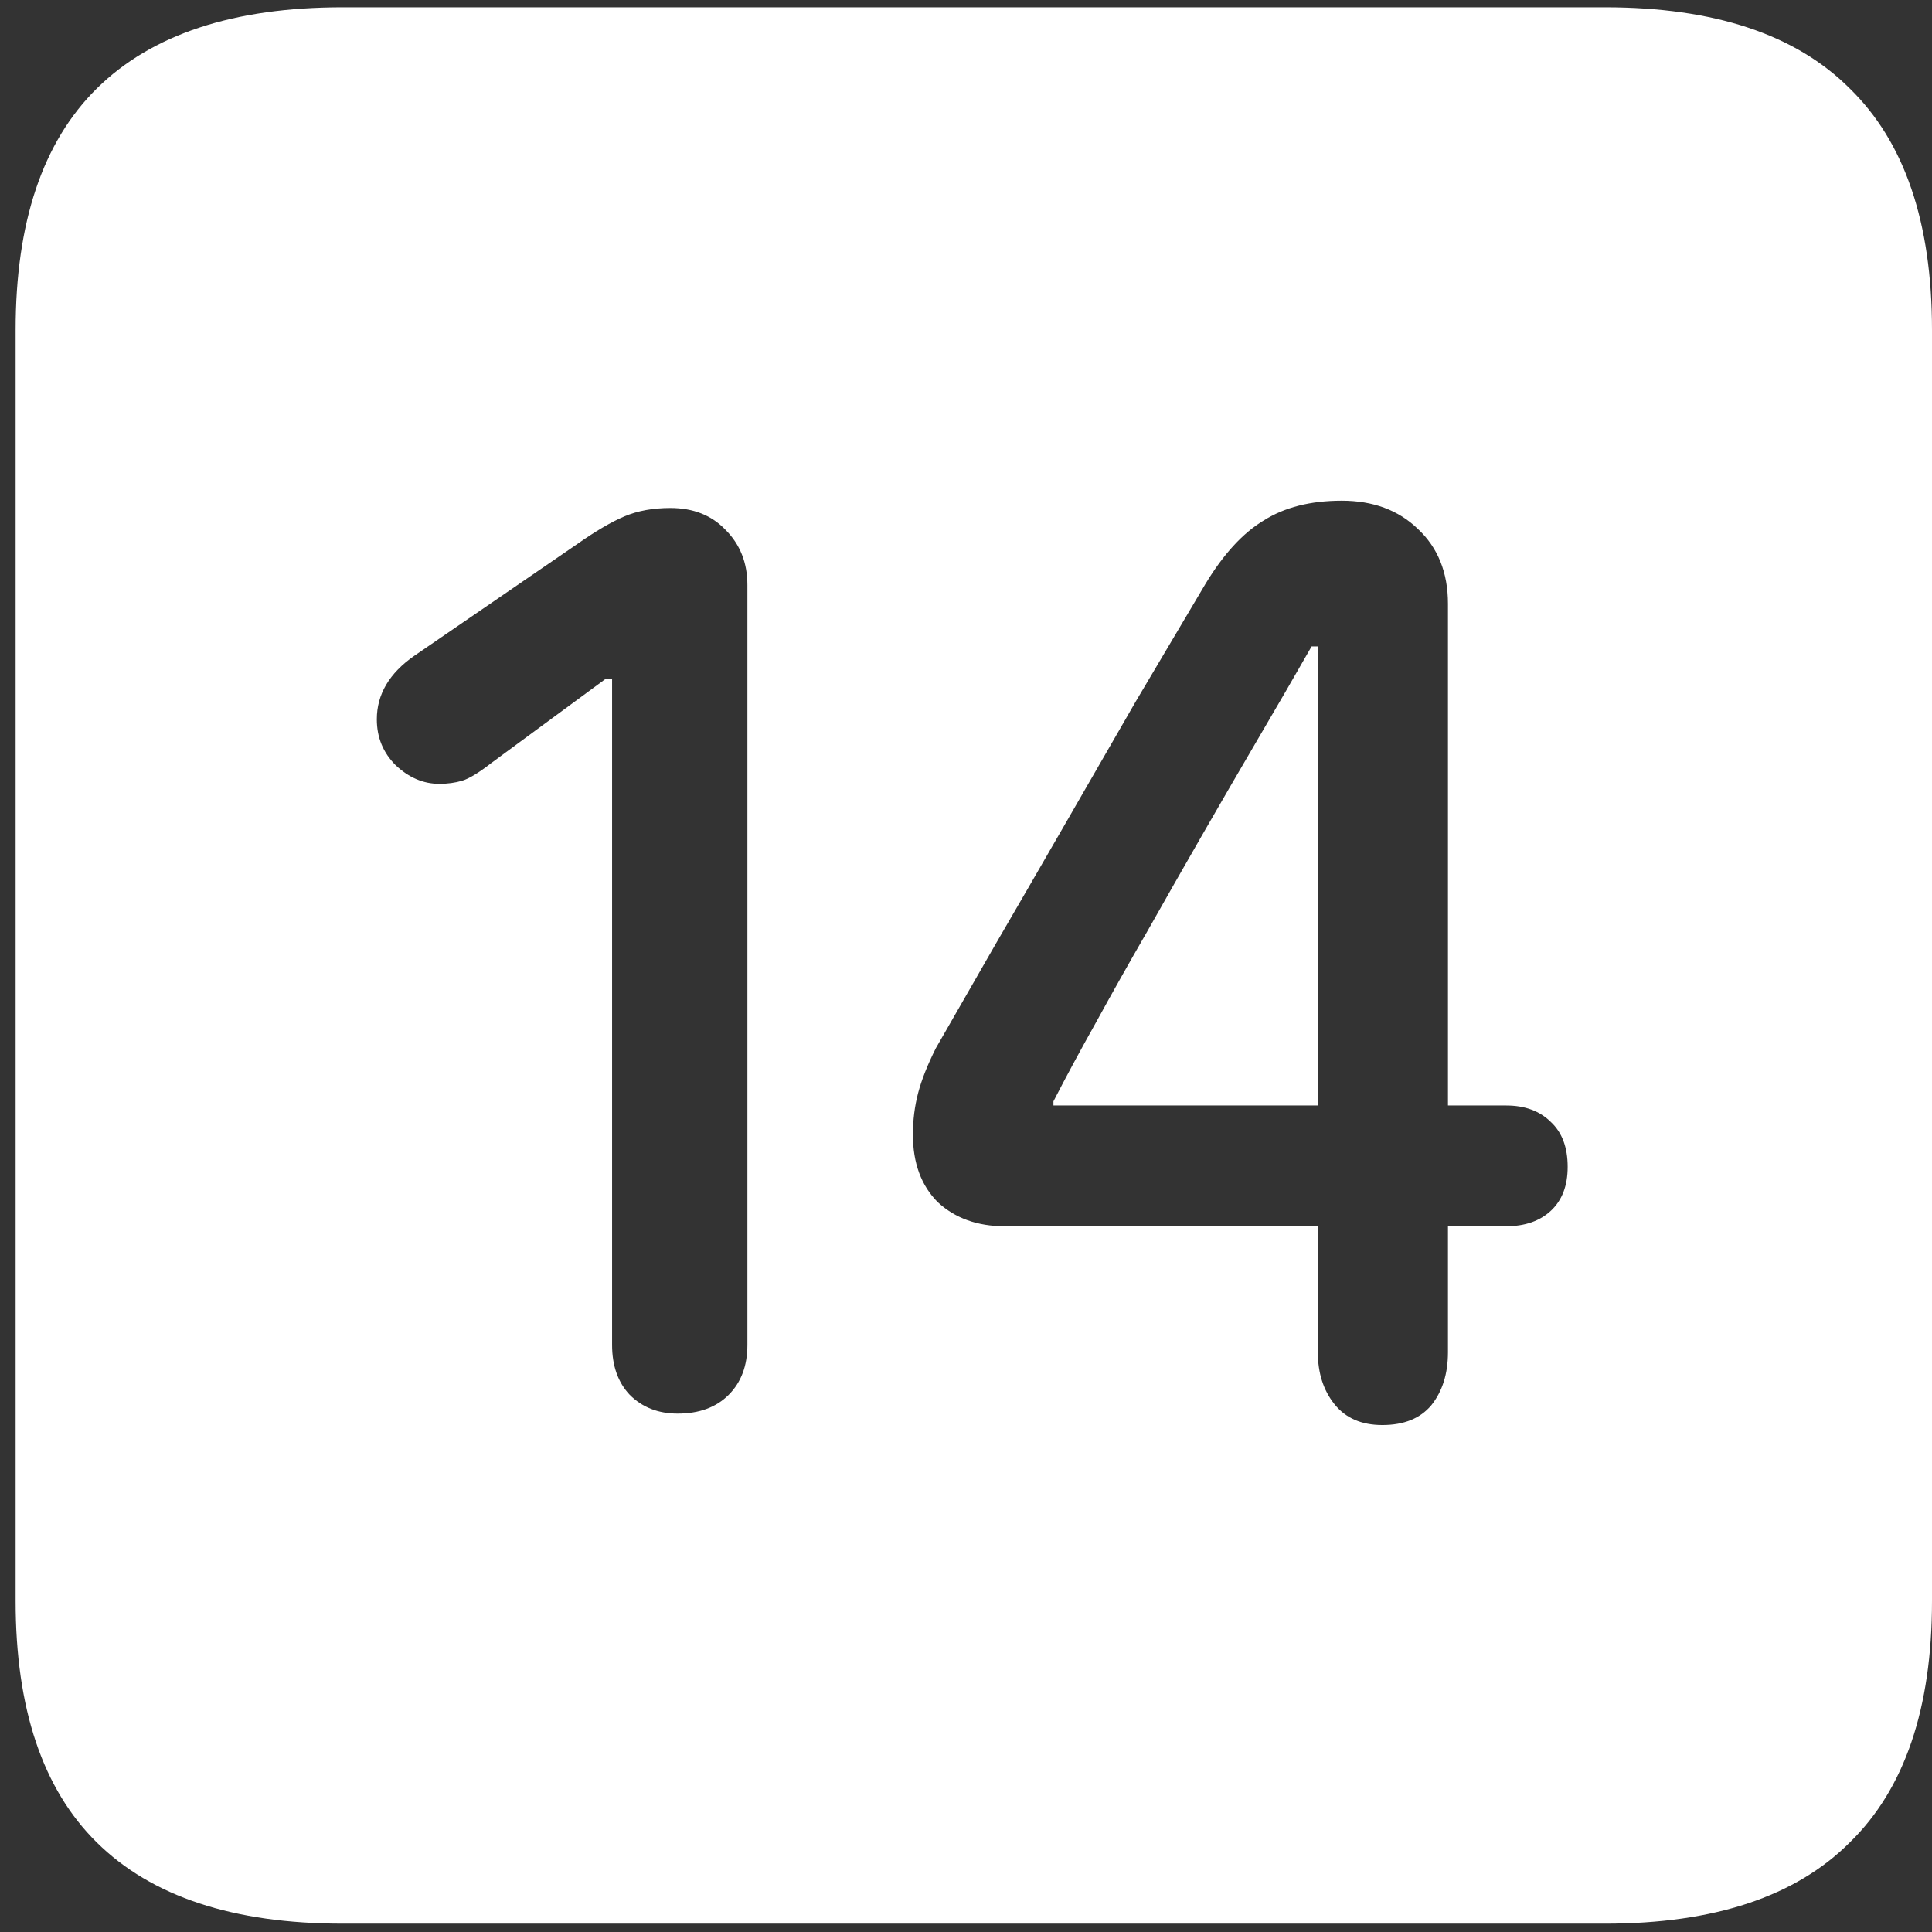 <svg width="116" height="116" viewBox="0 0 116 116" fill="none" xmlns="http://www.w3.org/2000/svg">
<rect x="0" y="0" width="116" height="116" fill="#333333" stroke="none"/>
<path d="M20.562 115.5H96.375C102.917 115.5 107.812 113.875 111.062 110.625C114.354 107.417 116 102.583 116 96.125V19.812C116 13.354 114.354 8.521 111.062 5.312C107.812 2.062 102.917 0.438 96.375 0.438H20.562C14.021 0.438 9.104 2.062 5.812 5.312C2.562 8.521 0.938 13.354 0.938 19.812V96.125C0.938 102.583 2.562 107.417 5.812 110.625C9.104 113.875 14.021 115.5 20.562 115.5ZM40.688 84.875C39.521 84.875 38.562 84.5 37.812 83.75C37.104 83 36.75 82 36.75 80.75V40.75H36.375L29.5 45.812C28.75 46.396 28.167 46.75 27.75 46.875C27.333 47 26.875 47.062 26.375 47.062C25.417 47.062 24.542 46.688 23.75 45.938C23 45.188 22.625 44.271 22.625 43.188C22.625 41.688 23.375 40.417 24.875 39.375L34.625 32.688C35.75 31.896 36.708 31.333 37.5 31C38.292 30.667 39.208 30.5 40.25 30.5C41.625 30.5 42.729 30.938 43.562 31.812C44.438 32.688 44.875 33.792 44.875 35.125V80.75C44.875 82 44.5 83 43.75 83.75C43 84.5 41.979 84.875 40.688 84.875ZM83 85.562C81.75 85.562 80.792 85.146 80.125 84.312C79.458 83.479 79.125 82.438 79.125 81.188V73.625H60.312C58.688 73.625 57.354 73.146 56.312 72.188C55.312 71.188 54.812 69.833 54.812 68.125C54.812 67.25 54.917 66.417 55.125 65.625C55.333 64.833 55.688 63.938 56.188 62.938C57.312 60.979 58.521 58.875 59.812 56.625C61.146 54.333 62.521 51.958 63.938 49.5C65.354 47.042 66.771 44.583 68.188 42.125C69.646 39.667 71.042 37.312 72.375 35.062C73.458 33.271 74.625 32 75.875 31.25C77.125 30.458 78.688 30.062 80.562 30.062C82.438 30.062 83.958 30.625 85.125 31.75C86.333 32.875 86.938 34.375 86.938 36.25V66.375H90.438C91.562 66.375 92.458 66.708 93.125 67.375C93.792 68 94.125 68.896 94.125 70.062C94.125 71.188 93.792 72.062 93.125 72.688C92.458 73.312 91.562 73.625 90.438 73.625H86.938V81.188C86.938 82.479 86.604 83.542 85.938 84.375C85.271 85.167 84.292 85.562 83 85.562ZM79.125 66.375V38.812H78.75C77.75 40.562 76.688 42.396 75.562 44.312C74.438 46.229 73.312 48.167 72.188 50.125C71.062 52.083 69.958 54.021 68.875 55.938C67.792 57.812 66.771 59.625 65.812 61.375C64.854 63.083 64 64.667 63.25 66.125V66.375H79.125Z" fill="white"/>
</svg>
